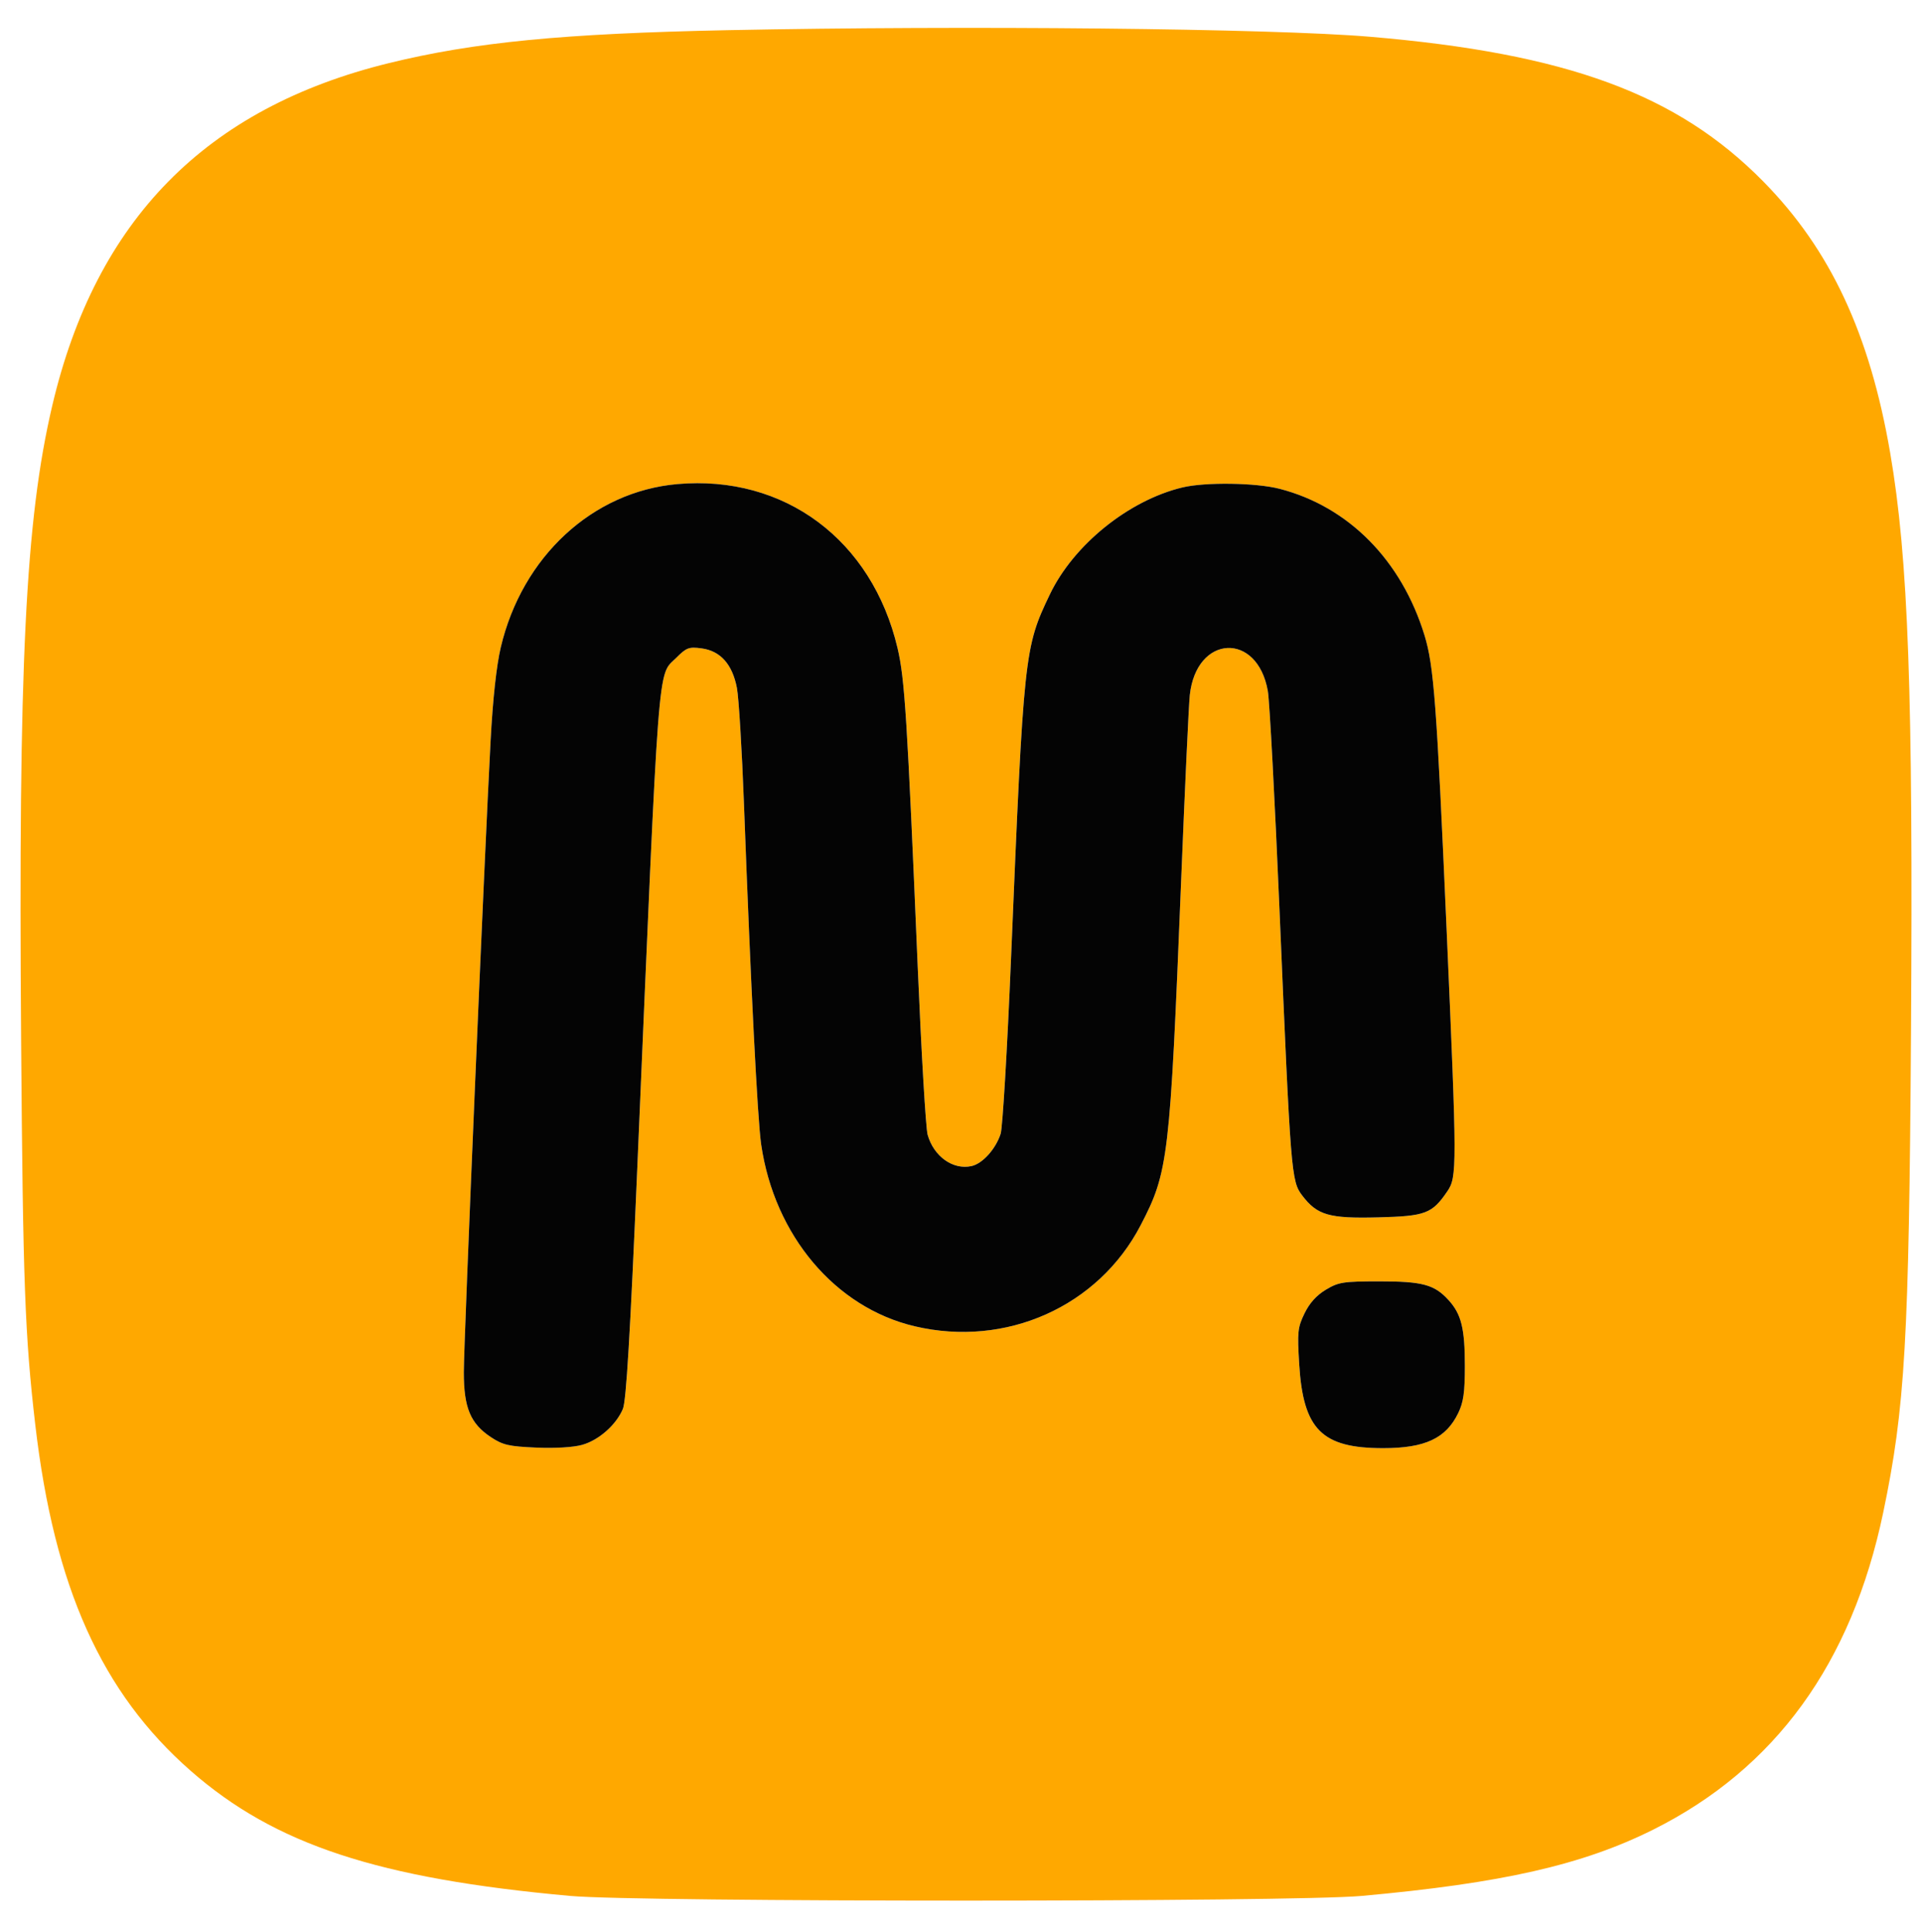 <svg xmlns="http://www.w3.org/2000/svg" viewBox="0 0 576 579"><path fill="#ffa800" fill-rule="evenodd" d="M218 9.044c-49.233 1.001-75.912 3.599-101.5 9.883C61.694 32.386 28.758 65.894 15.677 121.5 7.613 155.778 5.474 199.363 6.328 312c.548 72.389 1.135 88.286 4.245 115 5.663 48.644 19.89 80.311 46.596 103.711 25.207 22.087 56.176 32.285 113.831 37.482 20.733 1.869 216.304 1.867 237-.003 42.109-3.803 66.295-9.301 87.457-19.879 36.603-18.297 59.455-49.806 68.924-95.037 6.556-31.317 7.735-51.698 8.328-143.911.654-101.703-.791-141.919-6.239-173.624-6.13-35.678-17.897-60.87-37.97-81.288-25.826-26.271-58.885-38.442-118-43.442C381.144 8.526 289.513 7.591 218 9.044m-15 136.028c-25.415 2.236-46.518 21.745-52.926 48.928-1.297 5.503-2.373 15.376-3.051 28C145.177 256.399 139 402.081 139 411.236c0 10.663 1.978 15.398 8.134 19.472 3.555 2.352 5.338 2.764 13.514 3.122 5.694.249 11.153-.074 13.805-.817 5.001-1.4 10.202-5.989 12.214-10.776 1.004-2.391 2.162-21.774 4.331-72.5 6.652-155.588 5.991-146.926 11.646-152.581 3.09-3.09 3.81-3.358 7.634-2.846 5.629.755 9.211 4.776 10.566 11.857.56 2.933 1.514 18.608 2.119 34.833 2.028 54.414 4.05 94.44 5.152 102 3.976 27.275 22.198 48.855 45.988 54.463 27.401 6.459 55.056-5.899 67.734-30.266 8.321-15.995 8.78-19.898 12.133-103.197 1.118-27.775 2.287-52.84 2.597-55.7 1.968-18.135 20.26-19.071 23.392-1.197.521 2.969 2.1 32.622 3.51 65.897 3.353 79.121 3.5 80.959 6.812 85.302 4.485 5.88 8.037 6.901 22.716 6.526 14.222-.363 16.182-1.101 20.753-7.818 2.928-4.302 2.921-6.88-.235-78.839-2.951-67.287-3.805-78.643-6.598-87.765-6.888-22.497-22.794-38.585-43.417-43.913-7.117-1.839-22.28-2.056-29.127-.418-16.091 3.852-32.611 17.174-39.737 32.047-7.668 16.002-7.82 17.429-11.651 109.378-1.123 26.95-2.517 50.474-3.099 52.275-1.481 4.586-5.43 8.966-8.739 9.693-5.56 1.221-11.338-2.914-13.155-9.414-.546-1.955-1.885-24.704-2.975-50.554-3.144-74.55-3.879-86.136-6.042-95.295-7.655-32.414-33.895-51.956-65.975-49.133m194.337 241.442c-2.801 1.679-4.894 4.005-6.395 7.106-2.037 4.208-2.175 5.533-1.585 15.184C390.557 428.42 396.125 434 414.5 434c12.566 0 18.833-2.926 22.503-10.506 1.589-3.283 1.997-6.174 1.997-14.161 0-11.227-1.059-15.5-4.886-19.706-4.243-4.664-7.818-5.628-20.832-5.618-10.774.009-12.138.223-15.945 2.505"/><path fill="#040404" fill-rule="evenodd" d="M203 145.072c-25.415 2.236-46.518 21.745-52.926 48.928-1.297 5.503-2.373 15.376-3.051 28C145.177 256.399 139 402.081 139 411.236c0 10.663 1.978 15.398 8.134 19.472 3.555 2.352 5.338 2.764 13.514 3.122 5.694.249 11.153-.074 13.805-.817 5.001-1.4 10.202-5.989 12.214-10.776 1.004-2.391 2.162-21.774 4.331-72.5 6.652-155.588 5.991-146.926 11.646-152.581 3.09-3.09 3.81-3.358 7.634-2.846 5.629.755 9.211 4.776 10.566 11.857.56 2.933 1.514 18.608 2.119 34.833 2.028 54.414 4.05 94.44 5.152 102 3.976 27.275 22.198 48.855 45.988 54.463 27.401 6.459 55.056-5.899 67.734-30.266 8.321-15.995 8.78-19.898 12.133-103.197 1.118-27.775 2.287-52.84 2.597-55.7 1.968-18.135 20.26-19.071 23.392-1.197.521 2.969 2.1 32.622 3.51 65.897 3.353 79.121 3.5 80.959 6.812 85.302 4.485 5.88 8.037 6.901 22.716 6.526 14.222-.363 16.182-1.101 20.753-7.818 2.928-4.302 2.921-6.88-.235-78.839-2.951-67.287-3.805-78.643-6.598-87.765-6.888-22.497-22.794-38.585-43.417-43.913-7.117-1.839-22.28-2.056-29.127-.418-16.091 3.852-32.611 17.174-39.737 32.047-7.668 16.002-7.82 17.429-11.651 109.378-1.123 26.95-2.517 50.474-3.099 52.275-1.481 4.586-5.43 8.966-8.739 9.693-5.56 1.221-11.338-2.914-13.155-9.414-.546-1.955-1.885-24.704-2.975-50.554-3.144-74.55-3.879-86.136-6.042-95.295-7.655-32.414-33.895-51.956-65.975-49.133m194.337 241.442c-2.801 1.679-4.894 4.005-6.395 7.106-2.037 4.208-2.175 5.533-1.585 15.184C390.557 428.42 396.125 434 414.5 434c12.566 0 18.833-2.926 22.503-10.506 1.589-3.283 1.997-6.174 1.997-14.161 0-11.227-1.059-15.5-4.886-19.706-4.243-4.664-7.818-5.628-20.832-5.618-10.774.009-12.138.223-15.945 2.505"/></svg>